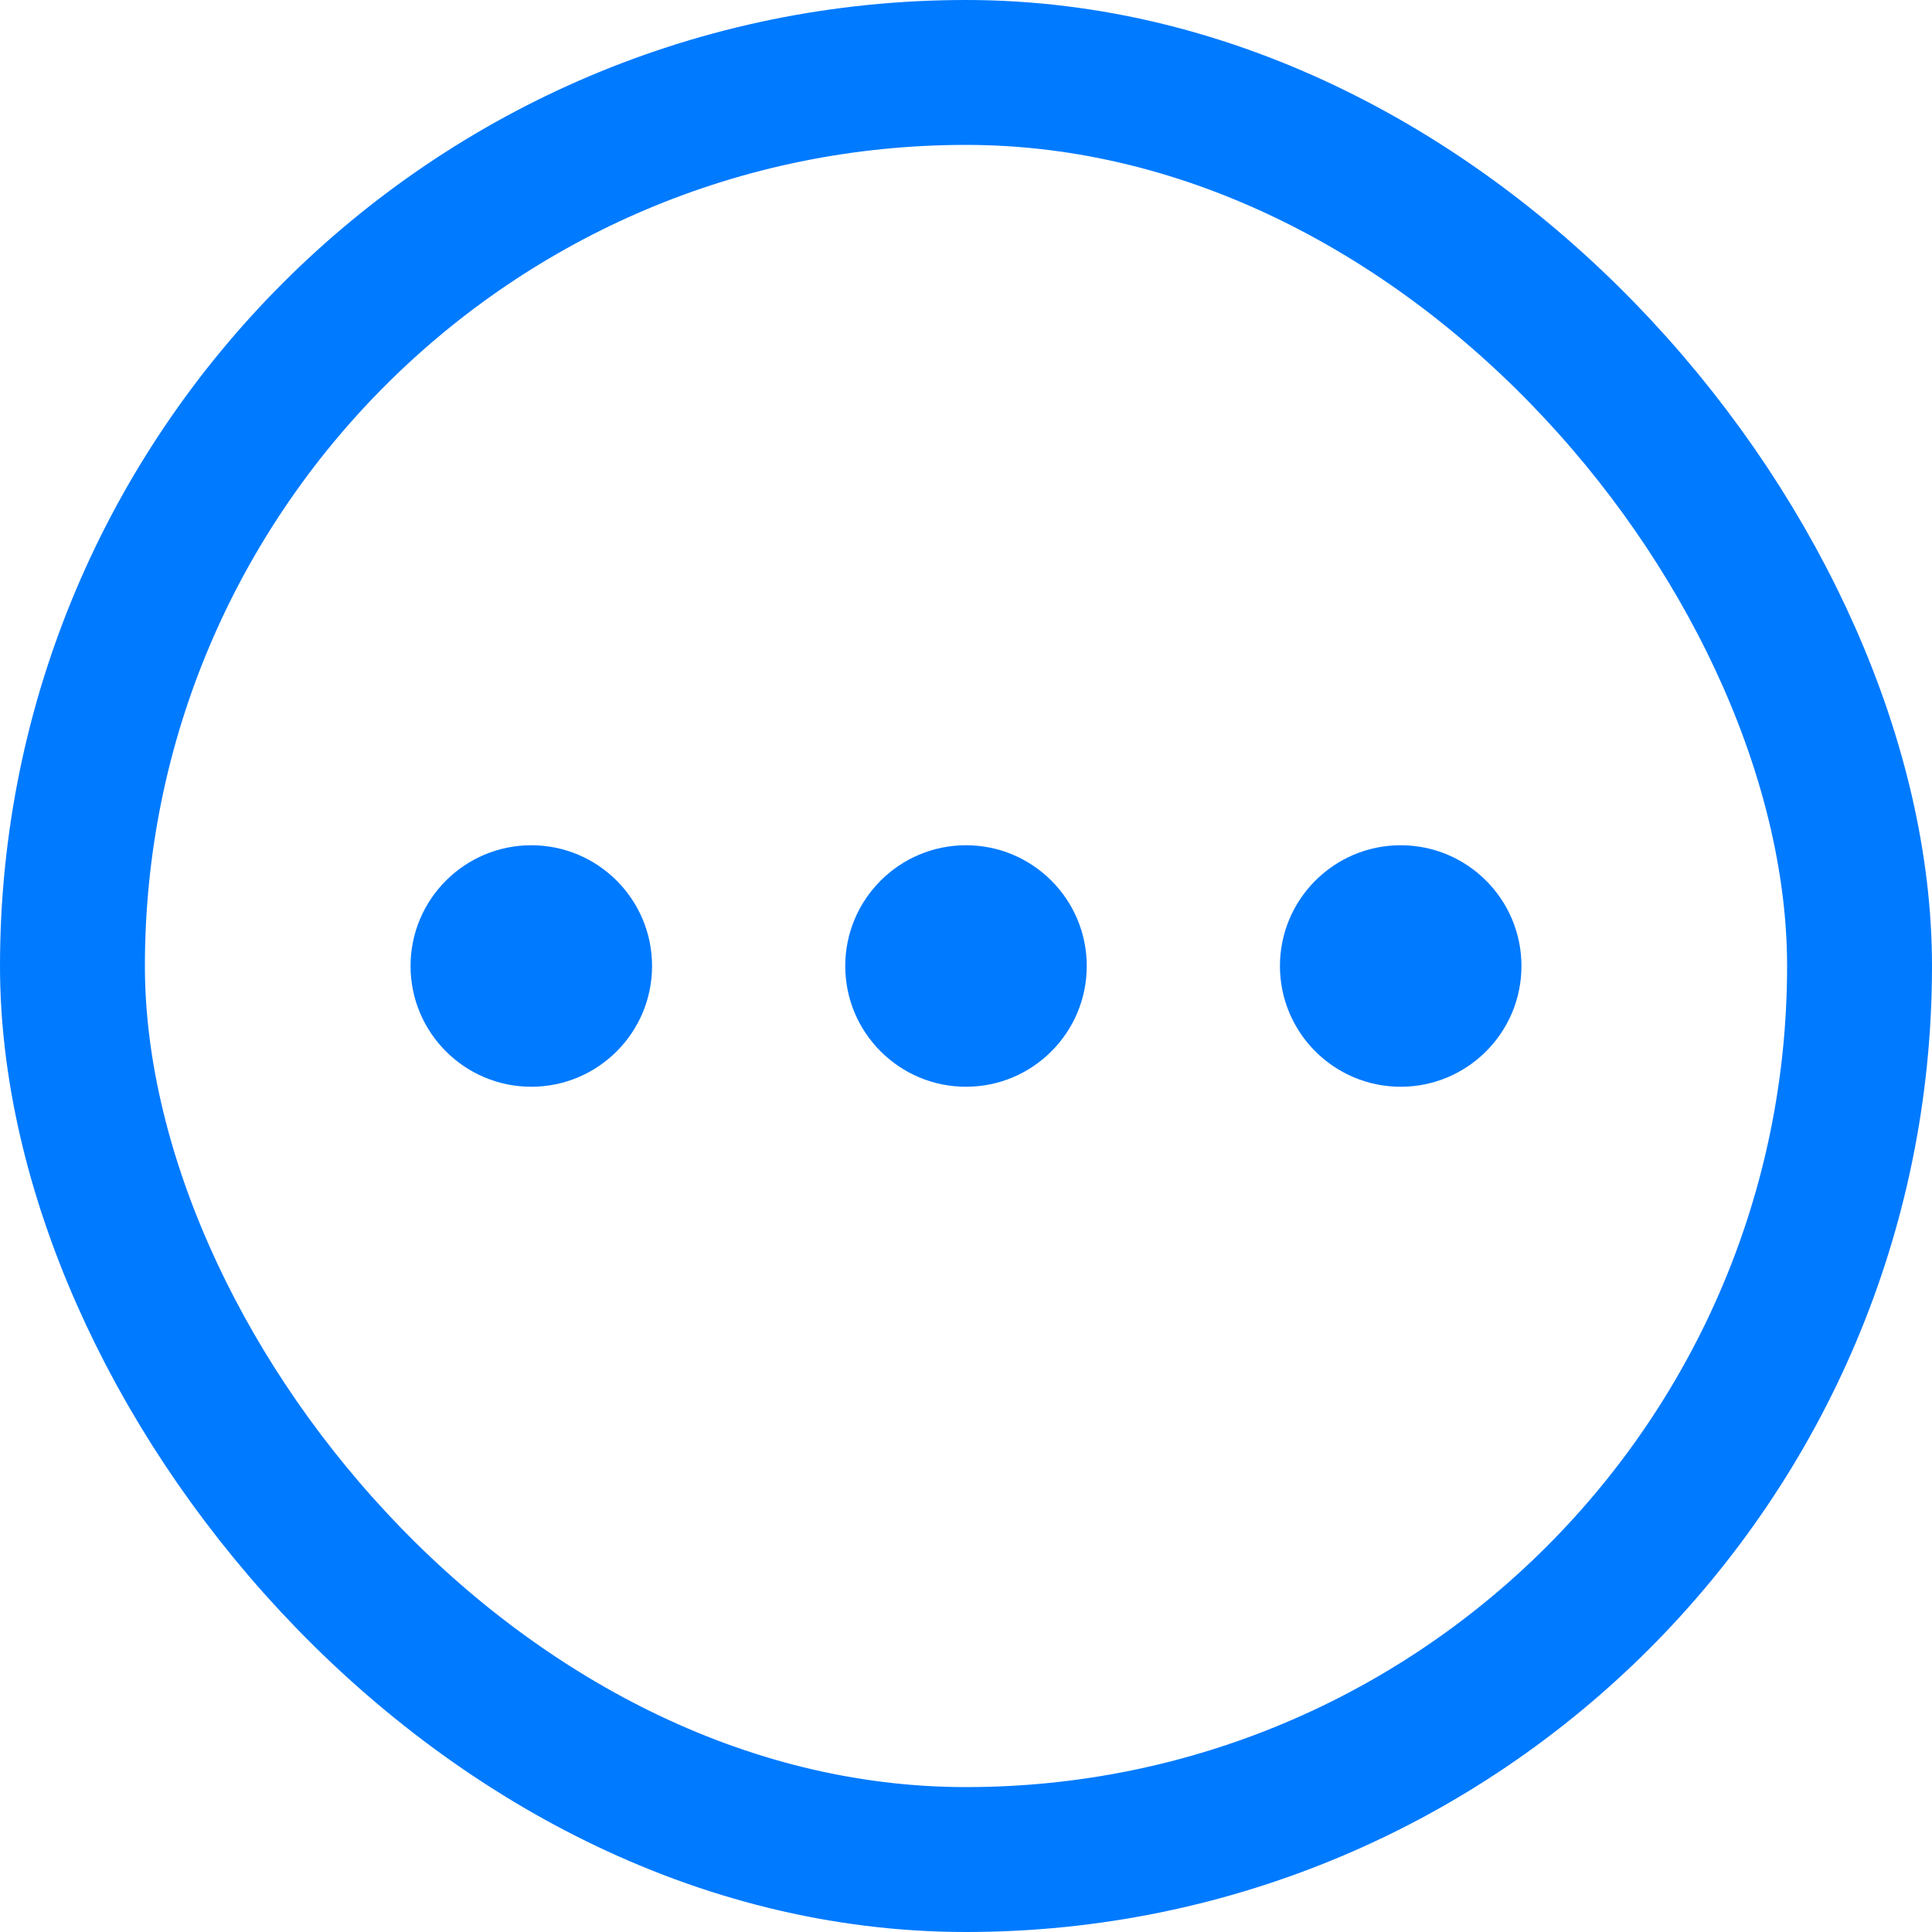 <svg width="20" height="20" viewBox="0 0 20 20" fill="none" xmlns="http://www.w3.org/2000/svg">
  <path fill-rule="evenodd" clip-rule="evenodd" d="M6.75 10C6.75 10.69 6.19 11.25 5.5 11.25C4.81 11.25 4.25 10.69 4.25 10C4.25 9.31 4.81 8.75 5.5 8.75C6.19 8.75 6.75 9.31 6.75 10ZM11.25 10C11.25 10.69 10.69 11.25 10 11.25C9.31 11.25 8.75 10.69 8.75 10C8.75 9.31 9.31 8.75 10 8.75C10.69 8.75 11.25 9.31 11.25 10ZM14.5 11.25C15.19 11.25 15.75 10.69 15.75 10C15.75 9.31 15.19 8.75 14.5 8.75C13.81 8.75 13.25 9.31 13.25 10C13.25 10.69 13.81 11.25 14.5 11.25Z" fill="#007AFF"/>
  <rect x="0.75" y="0.75" width="18.5" height="18.5" rx="9.25" stroke="#007AFF" stroke-width="1.5"/>
</svg>